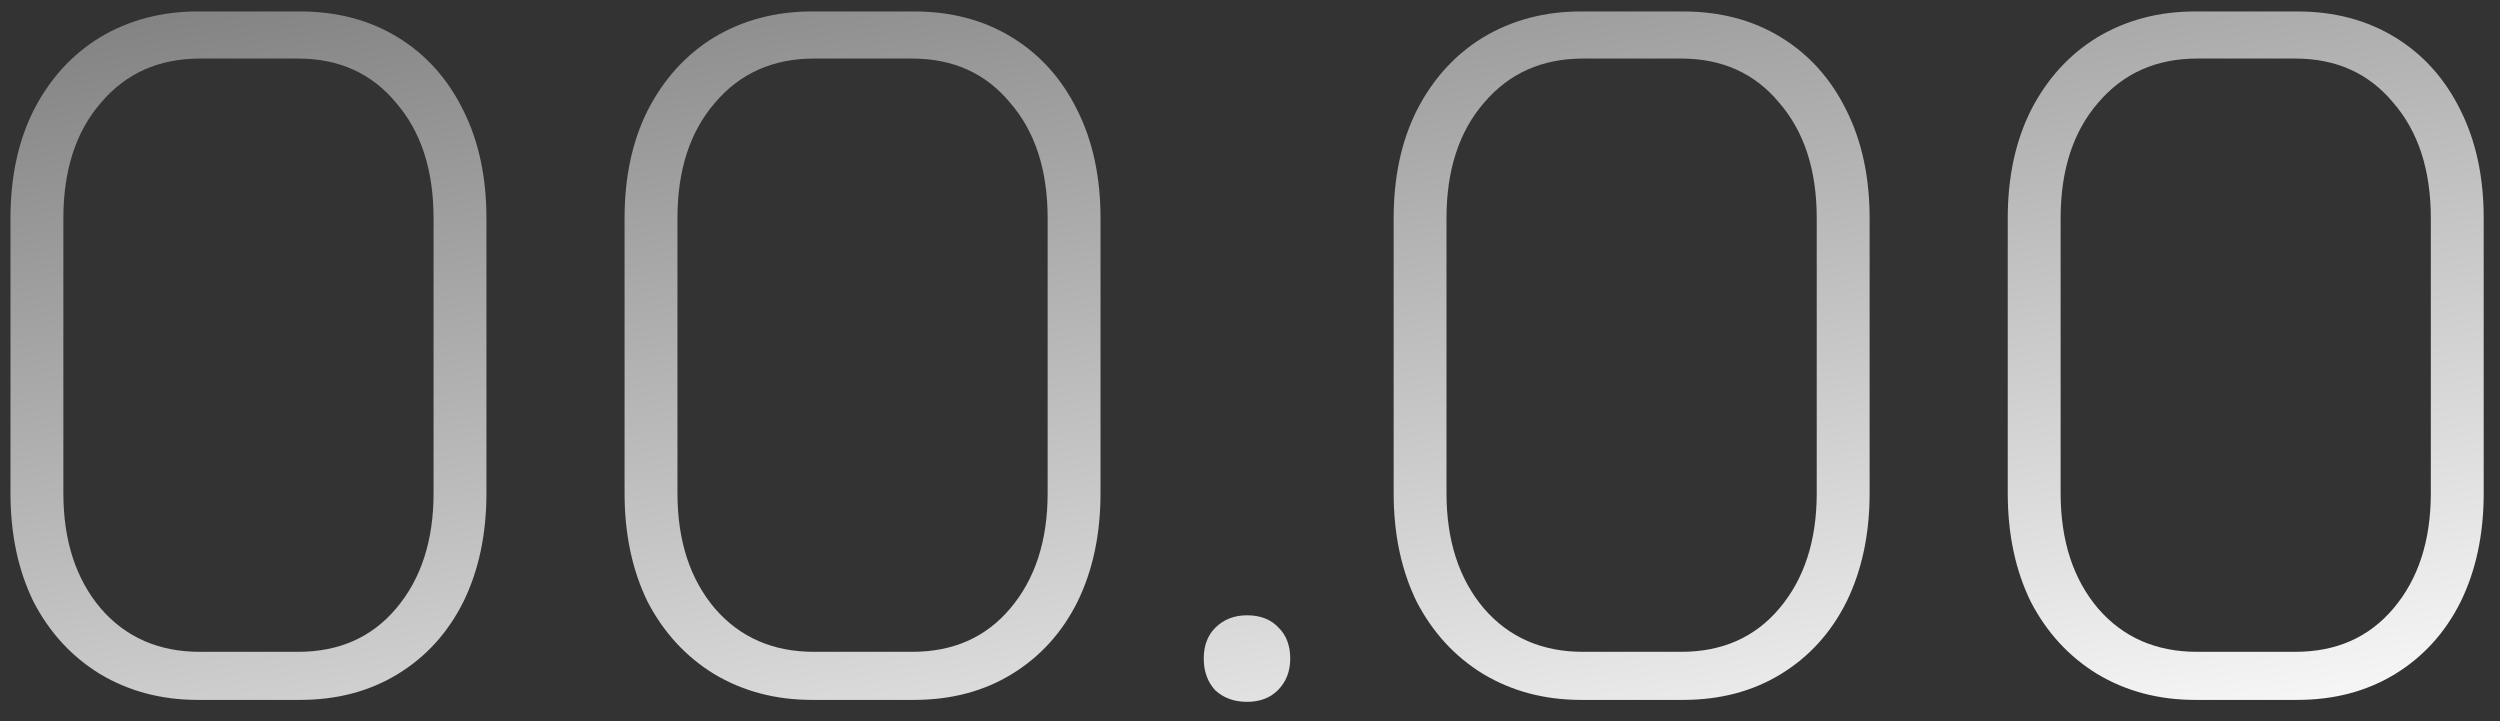 <svg width="52" height="15" viewBox="0 0 52 15" fill="none" xmlns="http://www.w3.org/2000/svg">
<rect x="0" y="0" width="52" height="15" fill="#333333" stroke="none"/>
<path d="M4.118 14.558C3.358 14.558 2.678 14.378 2.078 14.018C1.491 13.658 1.031 13.158 0.698 12.518C0.378 11.865 0.218 11.112 0.218 10.258V4.538C0.218 3.685 0.378 2.938 0.698 2.298C1.031 1.645 1.491 1.138 2.078 0.778C2.678 0.418 3.358 0.238 4.118 0.238H6.238C7.011 0.238 7.691 0.418 8.278 0.778C8.865 1.138 9.318 1.645 9.638 2.298C9.958 2.938 10.118 3.685 10.118 4.538V10.258C10.118 11.112 9.958 11.865 9.638 12.518C9.318 13.158 8.865 13.658 8.278 14.018C7.691 14.378 7.011 14.558 6.238 14.558H4.118ZM6.198 13.558C7.051 13.558 7.731 13.258 8.238 12.658C8.758 12.045 9.018 11.245 9.018 10.258V4.538C9.018 3.538 8.758 2.738 8.238 2.138C7.731 1.525 7.051 1.218 6.198 1.218H4.158C3.305 1.218 2.618 1.525 2.098 2.138C1.578 2.738 1.318 3.538 1.318 4.538V10.258C1.318 11.245 1.578 12.045 2.098 12.658C2.618 13.258 3.305 13.558 4.158 13.558H6.198ZM16.891 14.558C16.131 14.558 15.451 14.378 14.851 14.018C14.265 13.658 13.805 13.158 13.471 12.518C13.151 11.865 12.991 11.112 12.991 10.258V4.538C12.991 3.685 13.151 2.938 13.471 2.298C13.805 1.645 14.265 1.138 14.851 0.778C15.451 0.418 16.131 0.238 16.891 0.238H19.011C19.785 0.238 20.465 0.418 21.051 0.778C21.638 1.138 22.091 1.645 22.411 2.298C22.731 2.938 22.891 3.685 22.891 4.538V10.258C22.891 11.112 22.731 11.865 22.411 12.518C22.091 13.158 21.638 13.658 21.051 14.018C20.465 14.378 19.785 14.558 19.011 14.558H16.891ZM18.971 13.558C19.825 13.558 20.505 13.258 21.011 12.658C21.531 12.045 21.791 11.245 21.791 10.258V4.538C21.791 3.538 21.531 2.738 21.011 2.138C20.505 1.525 19.825 1.218 18.971 1.218H16.931C16.078 1.218 15.391 1.525 14.871 2.138C14.351 2.738 14.091 3.538 14.091 4.538V10.258C14.091 11.245 14.351 12.045 14.871 12.658C15.391 13.258 16.078 13.558 16.931 13.558H18.971ZM25.938 14.598C25.671 14.598 25.451 14.518 25.277 14.358C25.117 14.185 25.038 13.965 25.038 13.698C25.038 13.432 25.117 13.218 25.277 13.058C25.451 12.885 25.671 12.798 25.938 12.798C26.218 12.798 26.438 12.885 26.598 13.058C26.758 13.218 26.837 13.432 26.837 13.698C26.837 13.965 26.751 14.185 26.578 14.358C26.418 14.518 26.204 14.598 25.938 14.598ZM32.888 14.558C32.127 14.558 31.448 14.378 30.848 14.018C30.261 13.658 29.801 13.158 29.468 12.518C29.148 11.865 28.988 11.112 28.988 10.258V4.538C28.988 3.685 29.148 2.938 29.468 2.298C29.801 1.645 30.261 1.138 30.848 0.778C31.448 0.418 32.127 0.238 32.888 0.238H35.008C35.781 0.238 36.461 0.418 37.047 0.778C37.634 1.138 38.087 1.645 38.407 2.298C38.727 2.938 38.888 3.685 38.888 4.538V10.258C38.888 11.112 38.727 11.865 38.407 12.518C38.087 13.158 37.634 13.658 37.047 14.018C36.461 14.378 35.781 14.558 35.008 14.558H32.888ZM34.968 13.558C35.821 13.558 36.501 13.258 37.008 12.658C37.528 12.045 37.788 11.245 37.788 10.258V4.538C37.788 3.538 37.528 2.738 37.008 2.138C36.501 1.525 35.821 1.218 34.968 1.218H32.928C32.074 1.218 31.387 1.525 30.867 2.138C30.348 2.738 30.087 3.538 30.087 4.538V10.258C30.087 11.245 30.348 12.045 30.867 12.658C31.387 13.258 32.074 13.558 32.928 13.558H34.968ZM45.661 14.558C44.901 14.558 44.221 14.378 43.621 14.018C43.034 13.658 42.574 13.158 42.241 12.518C41.921 11.865 41.761 11.112 41.761 10.258V4.538C41.761 3.685 41.921 2.938 42.241 2.298C42.574 1.645 43.034 1.138 43.621 0.778C44.221 0.418 44.901 0.238 45.661 0.238H47.781C48.554 0.238 49.234 0.418 49.821 0.778C50.408 1.138 50.861 1.645 51.181 2.298C51.501 2.938 51.661 3.685 51.661 4.538V10.258C51.661 11.112 51.501 11.865 51.181 12.518C50.861 13.158 50.408 13.658 49.821 14.018C49.234 14.378 48.554 14.558 47.781 14.558H45.661ZM47.741 13.558C48.594 13.558 49.274 13.258 49.781 12.658C50.301 12.045 50.561 11.245 50.561 10.258V4.538C50.561 3.538 50.301 2.738 49.781 2.138C49.274 1.525 48.594 1.218 47.741 1.218H45.701C44.848 1.218 44.161 1.525 43.641 2.138C43.121 2.738 42.861 3.538 42.861 4.538V10.258C42.861 11.245 43.121 12.045 43.641 12.658C44.161 13.258 44.848 13.558 45.701 13.558H47.741Z" fill="url(#paint0_linear_617_442)"/>
<defs>
<linearGradient id="paint0_linear_617_442" x1="-10.124" y1="-0.707" x2="-5.354" y2="25.935" gradientUnits="userSpaceOnUse">
<stop stop-color="#727272"/>
<stop offset="1" stop-color="white"/>
</linearGradient>
</defs>
</svg>
